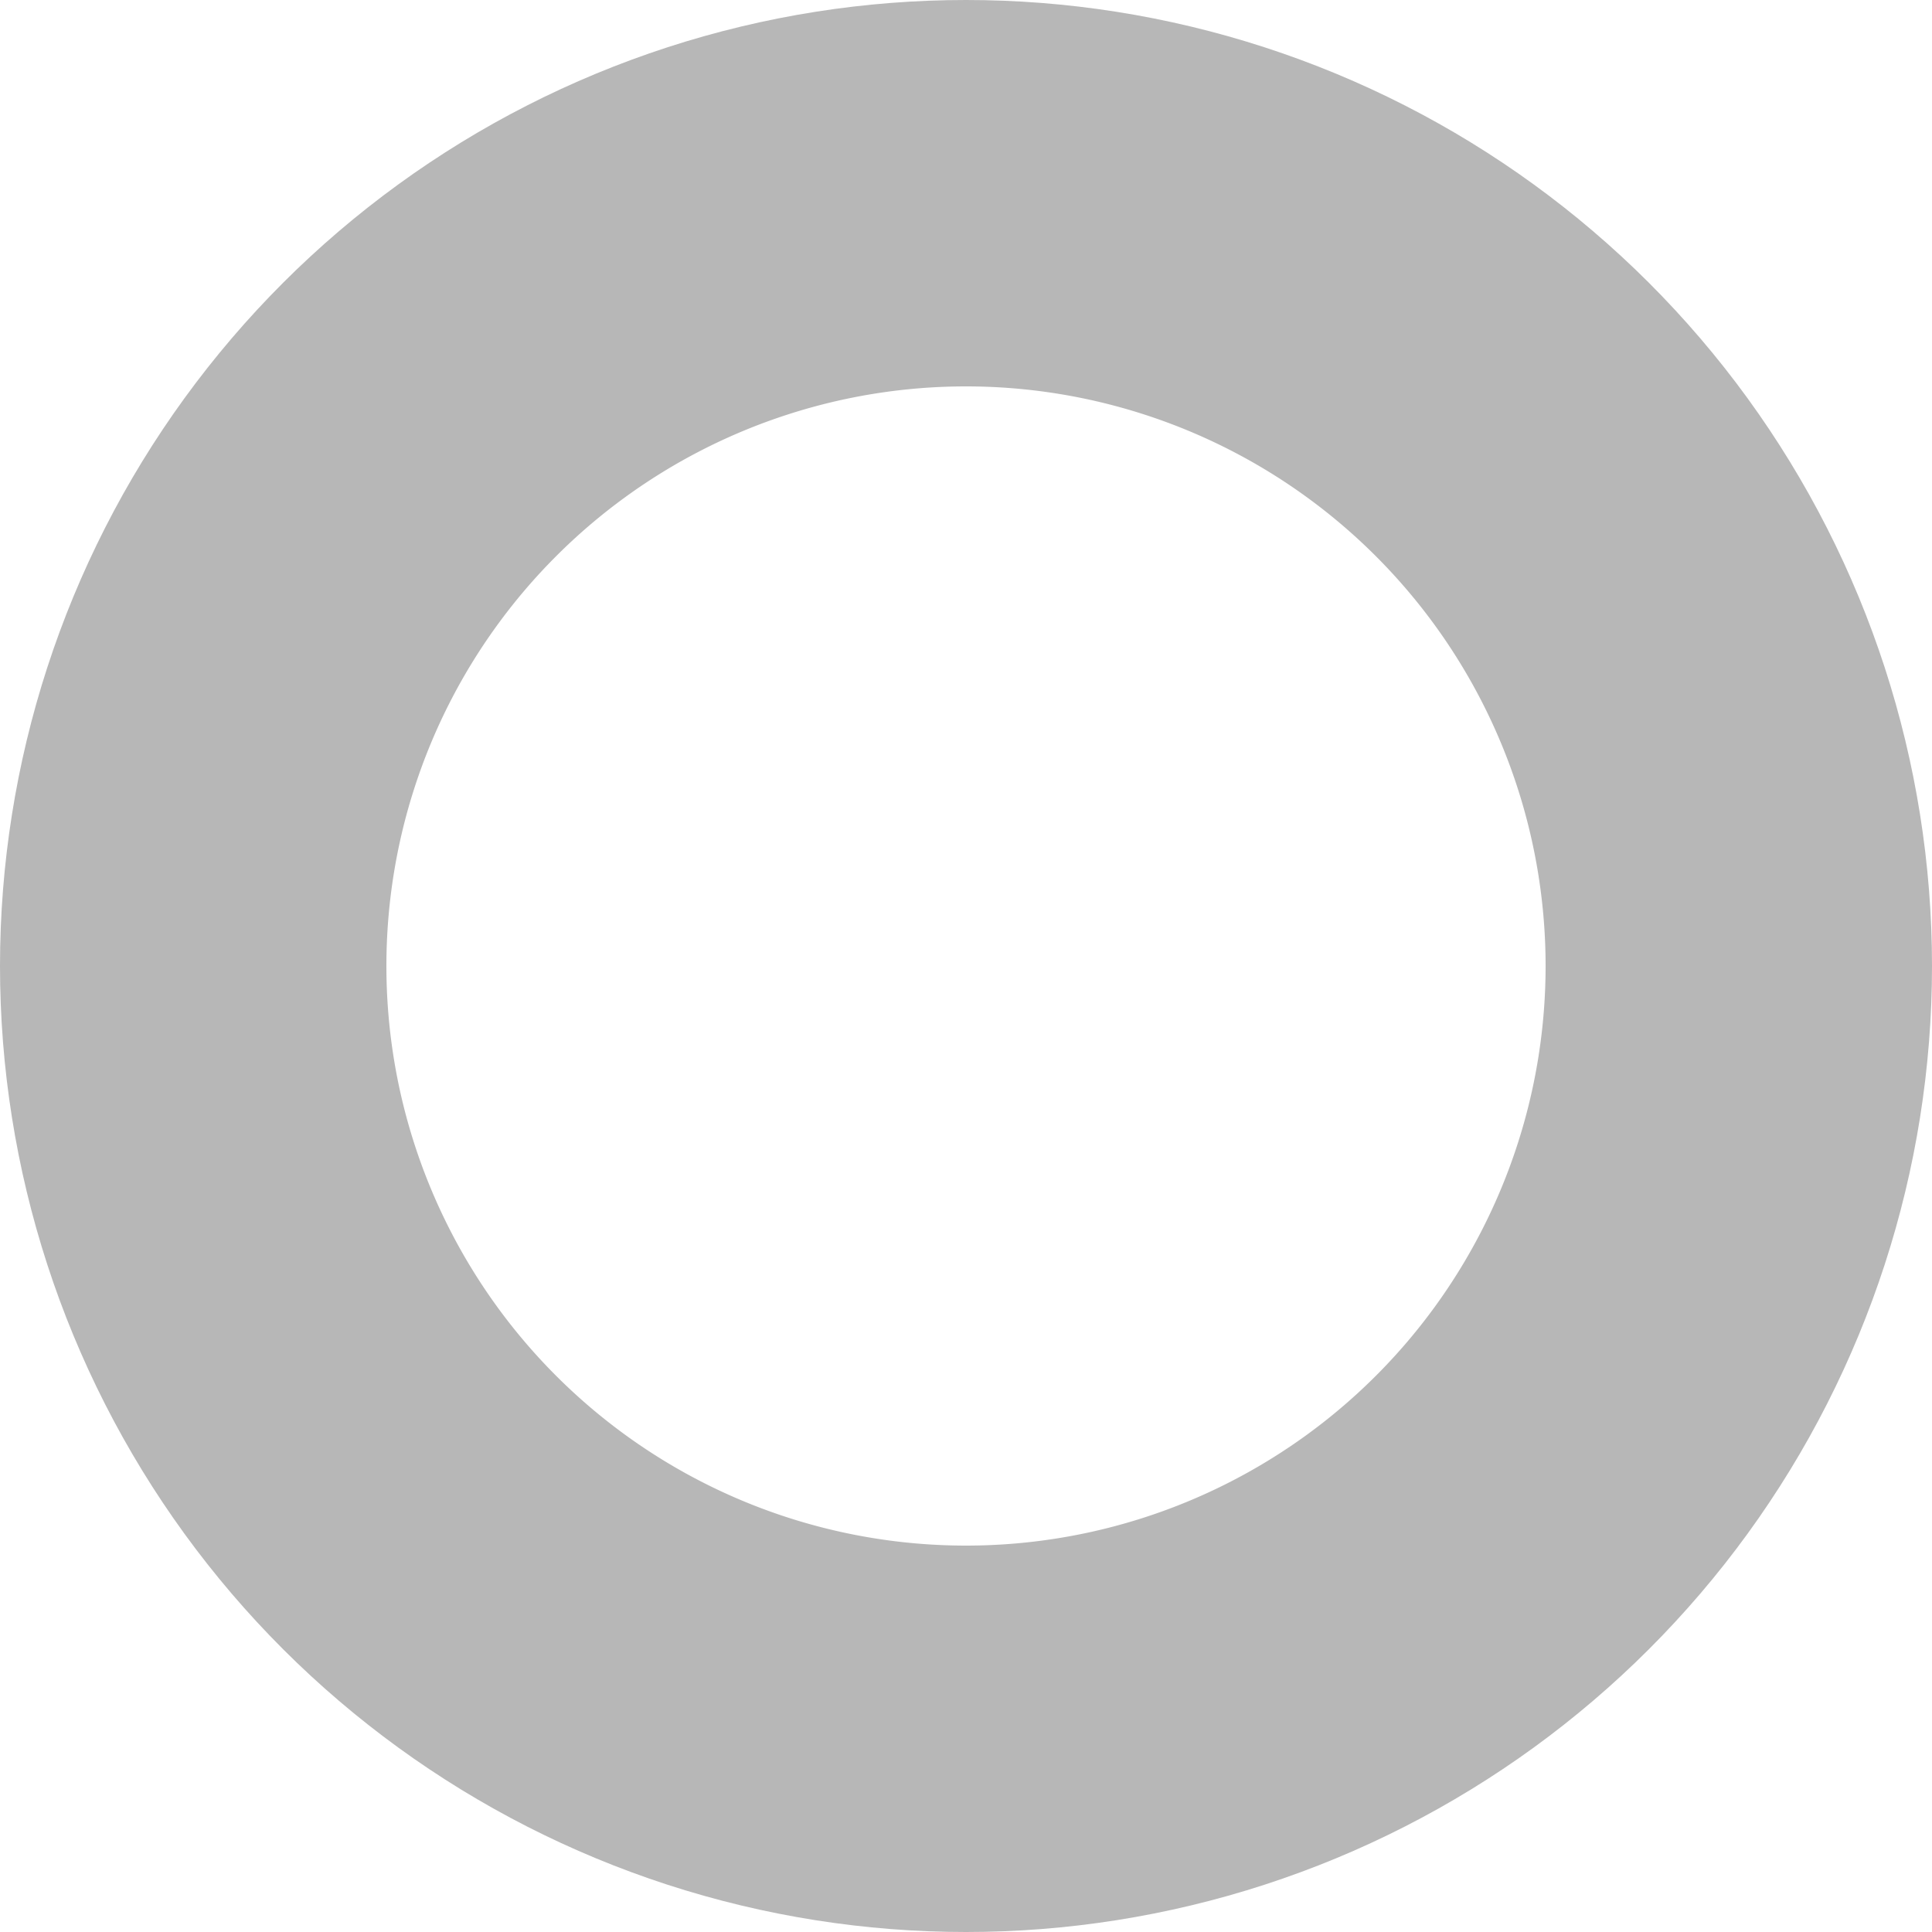 <svg xmlns="http://www.w3.org/2000/svg" xmlns:xlink="http://www.w3.org/1999/xlink" width="10" height="10" viewBox="0 0 10 10"><defs><path id="qkwya" d="M176 465a5 5 0 0 1 10 0 5 5 0 0 1-10 0z"/><clipPath id="qkwyb"><use fill="#fff" xlink:href="#qkwya"/></clipPath></defs><g><g transform="translate(-176 -460)"><use fill="#fff" fill-opacity="0" stroke="#b7b7b7" stroke-miterlimit="50" stroke-width="4" clip-path="url(&quot;#qkwyb&quot;)" xlink:href="#qkwya"/></g></g></svg>